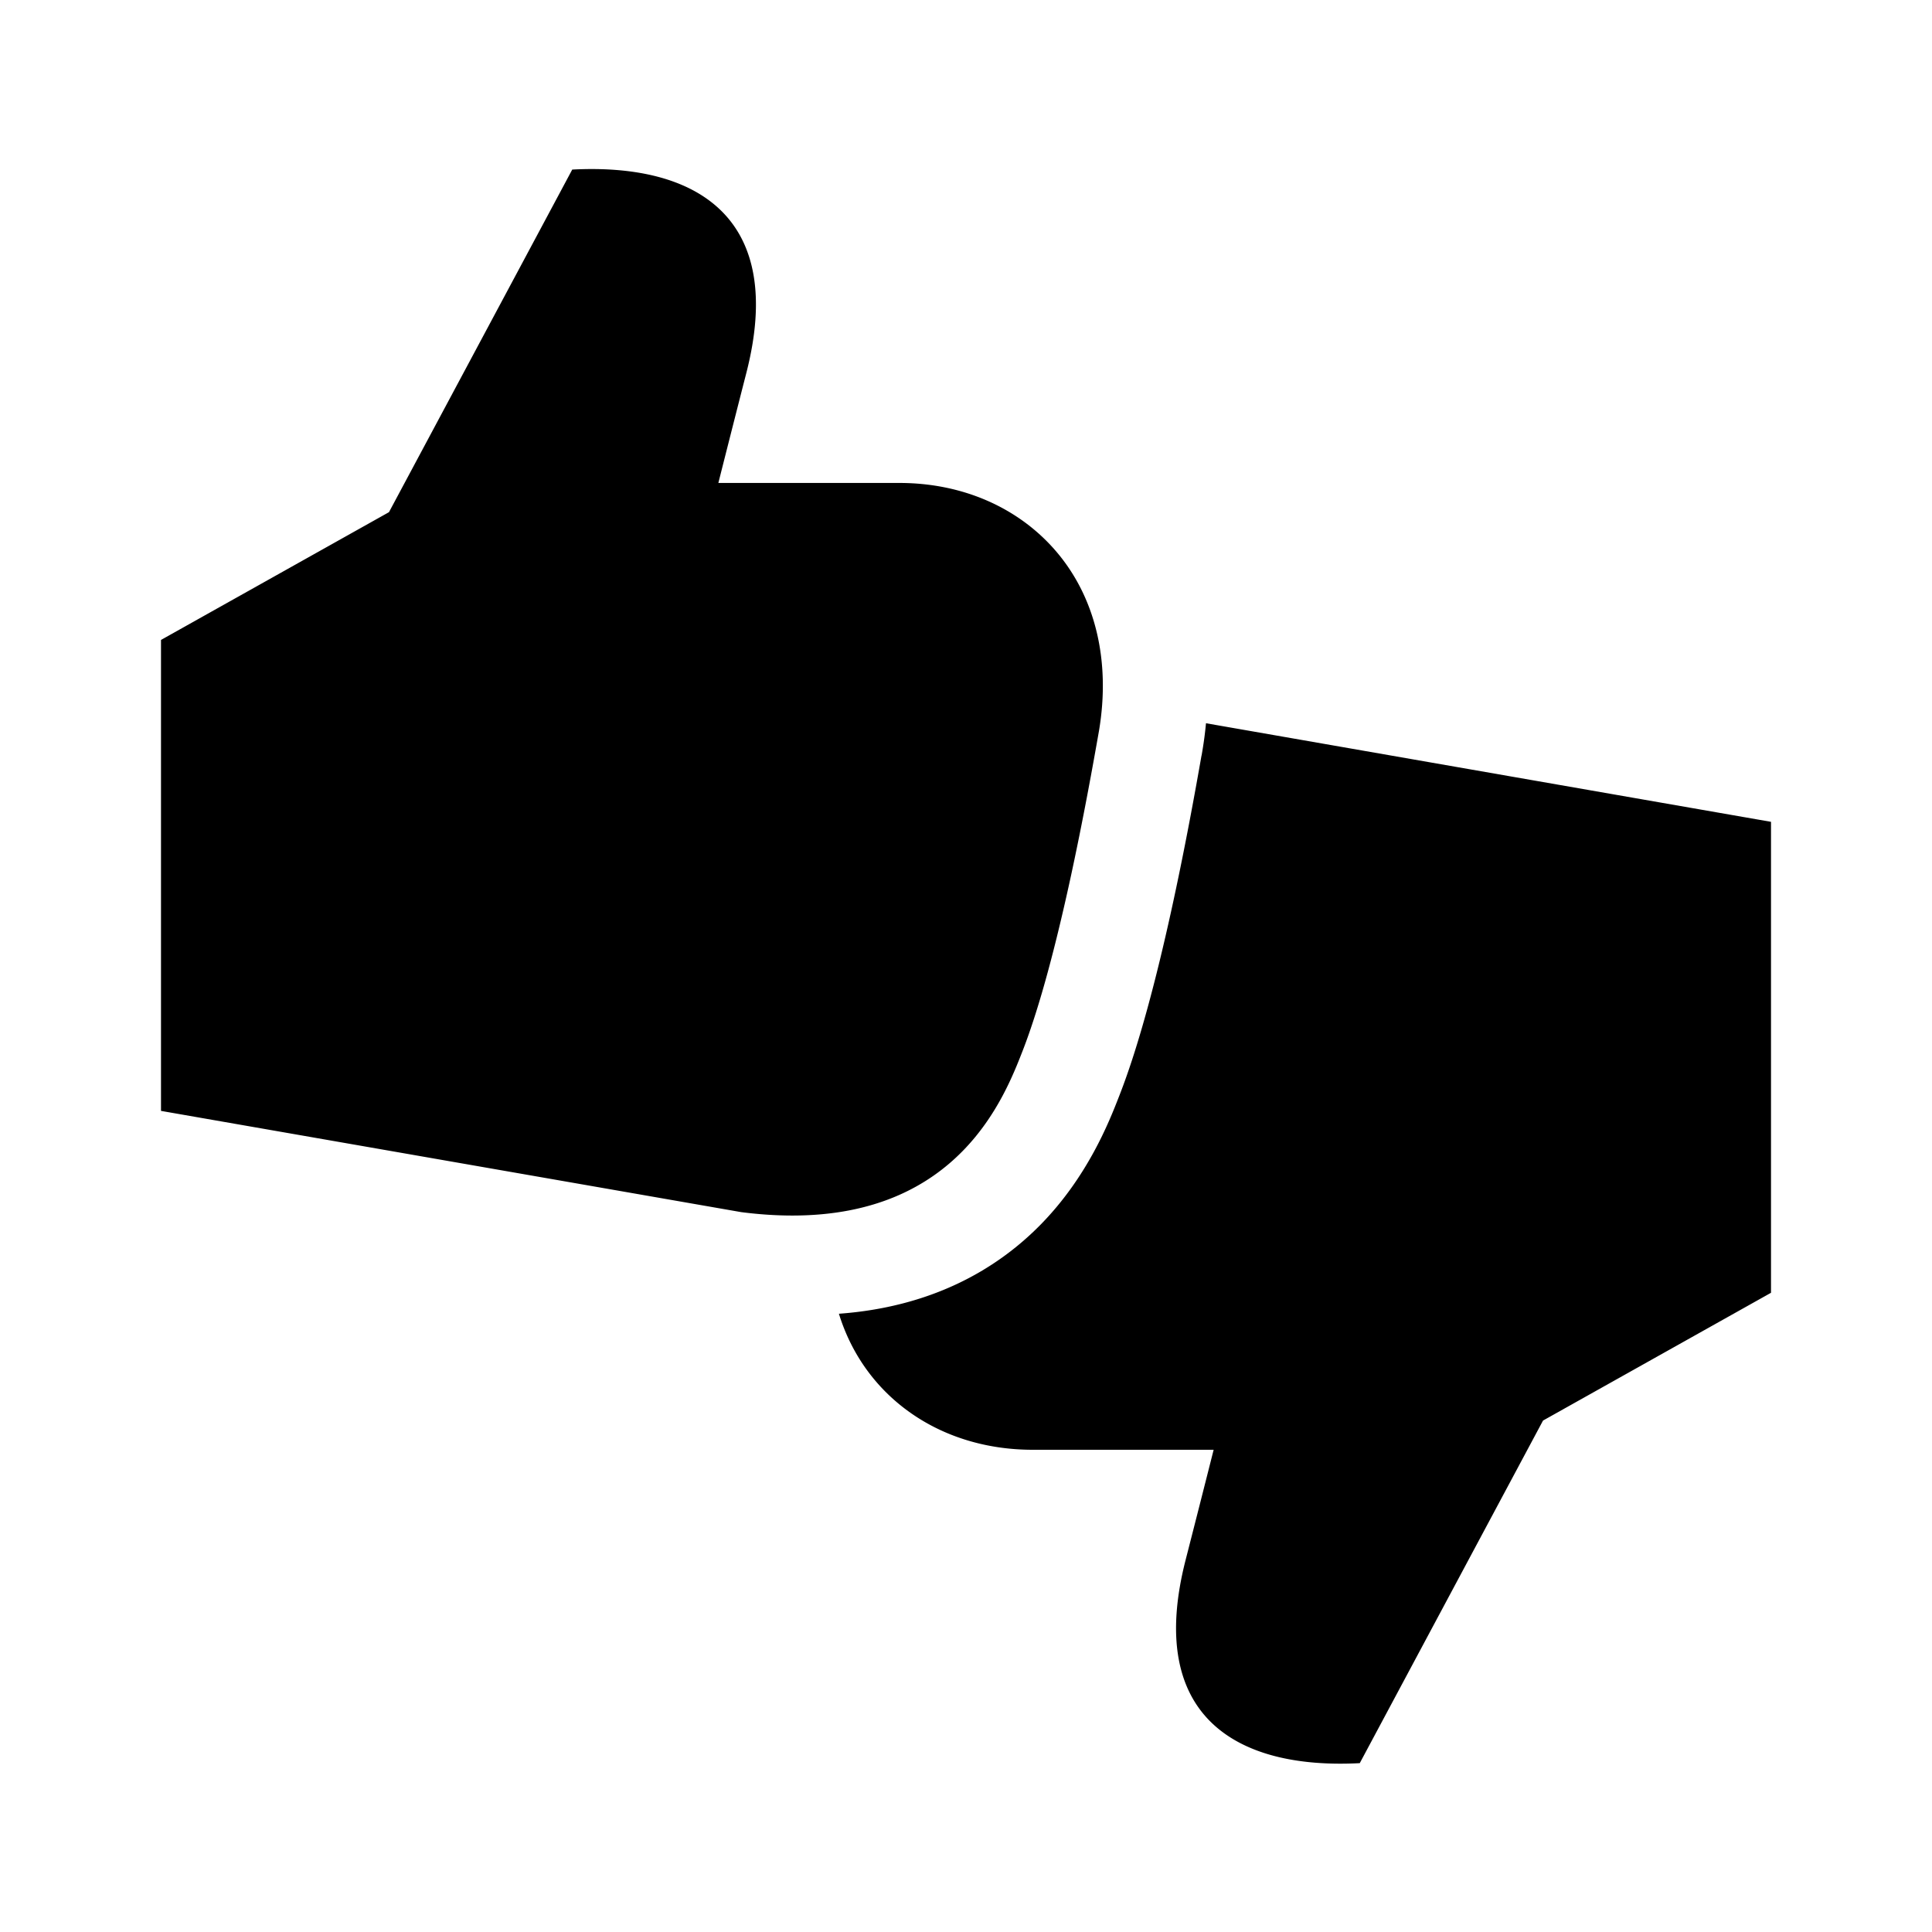 <svg xmlns="http://www.w3.org/2000/svg" xmlns:xlink="http://www.w3.org/1999/xlink" width="512" height="512" viewBox="0 0 512 512"><path fill="currentColor" fill-rule="evenodd" d="M196.423 321.225c4.837.623 9.353.907 13.576.907c43.958 0 56.135-31.174 60.99-43.604l.006-.016c9.45-24.254 17.298-68.048 20.253-84.868c3.136-18.695-1.032-35.718-11.723-47.94c-9.771-11.165-24.392-17.715-41.188-17.715h-47.966s4.23-16.741 7.415-29.147c10.518-40.972-12.854-55.658-46.137-53.904l-48.566 90.79l-60.417 33.863v124.806zm36.052 45.263c-4.631-5.294-8.038-11.49-10.157-18.331c24.081-1.754 41.46-11.362 53.539-23.708c12.439-12.712 18.11-27.249 20.705-33.902l.161-.414c10.384-26.649 18.618-72.398 21.679-89.844l.05-.172l.212-1.261q.603-3.599.935-7.187l149.736 26.125v124.807l-60.417 33.863l-48.567 90.79c-33.283 1.754-56.654-12.932-46.137-53.904a9808 9808 0 0 0 7.416-29.147h-47.966c-16.796 0-31.418-6.55-41.189-17.715" clip-rule="evenodd"/></svg>
